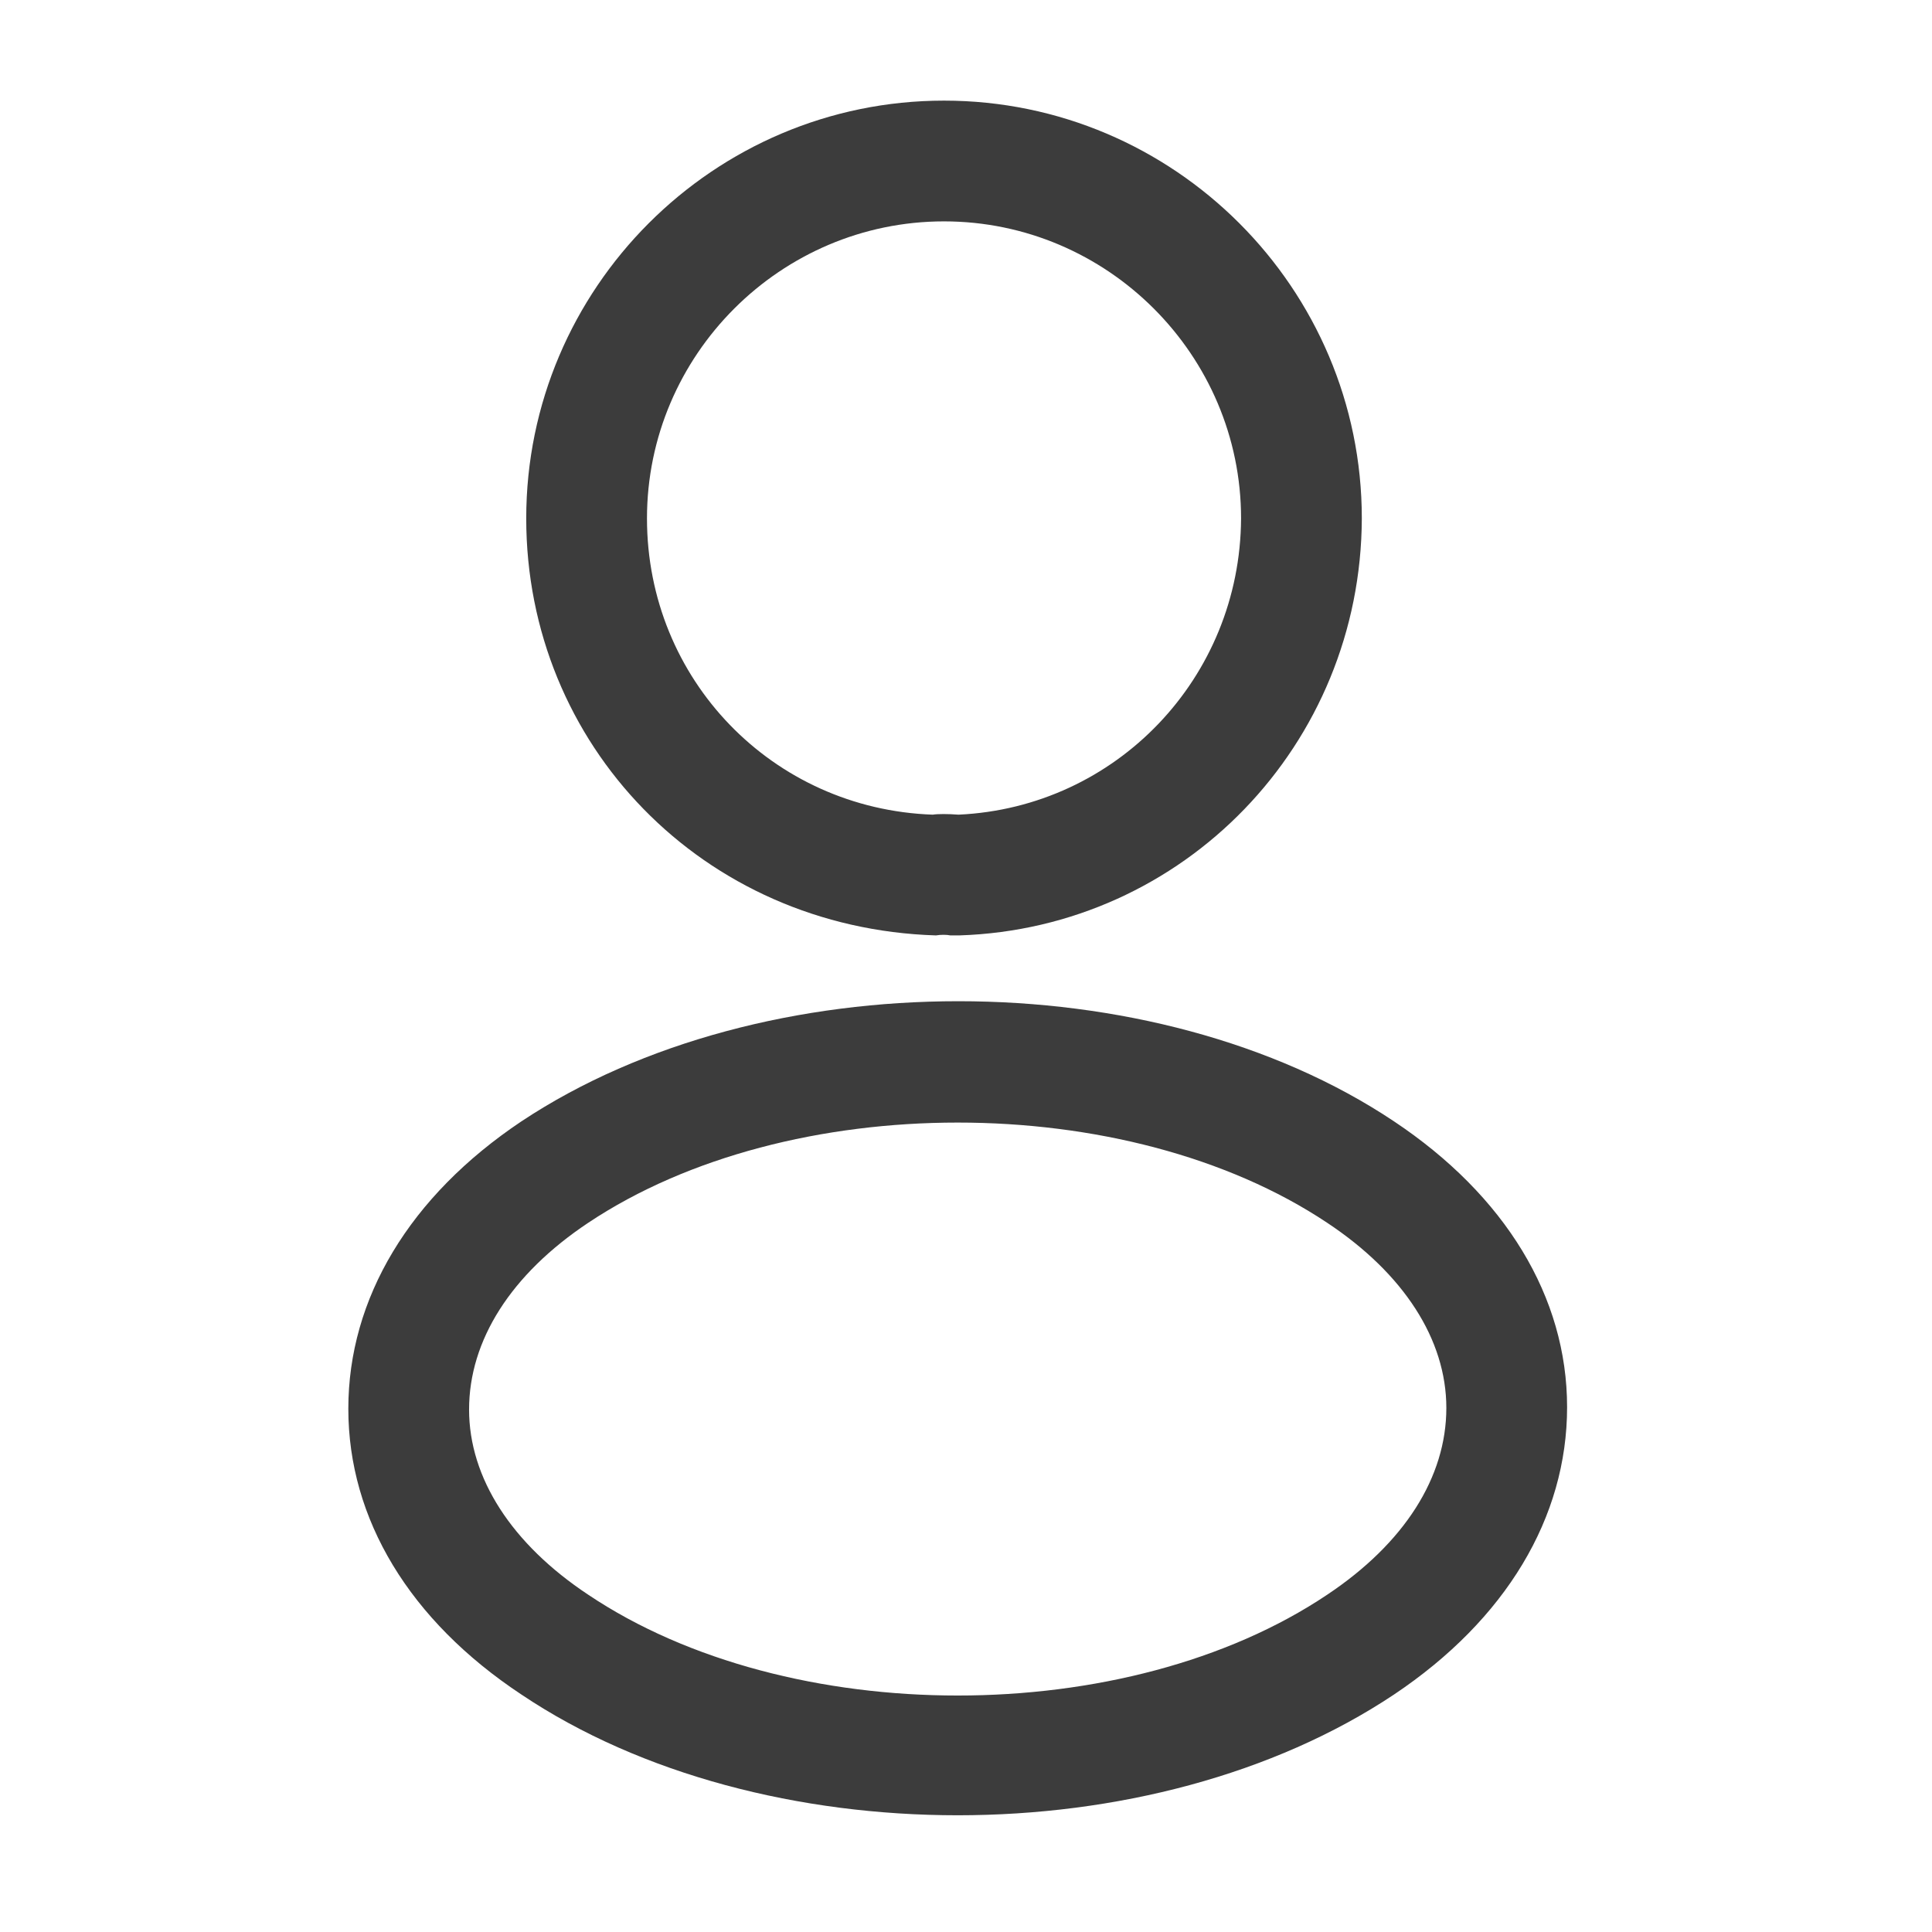 <svg width="24" height="24" viewBox="0 0 24 24" fill="none" xmlns="http://www.w3.org/2000/svg">
<path d="M11.887 11.62C11.857 11.62 11.837 11.62 11.807 11.62C11.757 11.61 11.687 11.61 11.627 11.62C8.727 11.53 6.537 9.25 6.537 6.44C6.537 3.58 8.867 1.25 11.727 1.25C14.587 1.25 16.917 3.58 16.917 6.44C16.907 9.25 14.707 11.53 11.917 11.62C11.907 11.62 11.897 11.62 11.887 11.62ZM11.727 2.75C9.697 2.75 8.037 4.41 8.037 6.44C8.037 8.44 9.597 10.05 11.587 10.12C11.647 10.11 11.777 10.11 11.907 10.12C13.867 10.03 15.407 8.42 15.417 6.44C15.417 4.41 13.757 2.75 11.727 2.75Z" fill="#3C3C3C"/>
<path d="M11.897 22.55C9.937 22.55 7.967 22.05 6.477 21.05C5.087 20.13 4.327 18.87 4.327 17.5C4.327 16.13 5.087 14.86 6.477 13.93C9.477 11.94 14.337 11.94 17.317 13.93C18.697 14.85 19.467 16.11 19.467 17.48C19.467 18.85 18.707 20.12 17.317 21.05C15.817 22.05 13.857 22.55 11.897 22.55ZM7.307 15.19C6.347 15.83 5.827 16.65 5.827 17.51C5.827 18.36 6.357 19.18 7.307 19.81C9.797 21.48 13.997 21.48 16.487 19.81C17.447 19.17 17.967 18.35 17.967 17.49C17.967 16.64 17.437 15.82 16.487 15.19C13.997 13.53 9.797 13.53 7.307 15.19Z" fill="#3C3C3C"/>
</svg>
